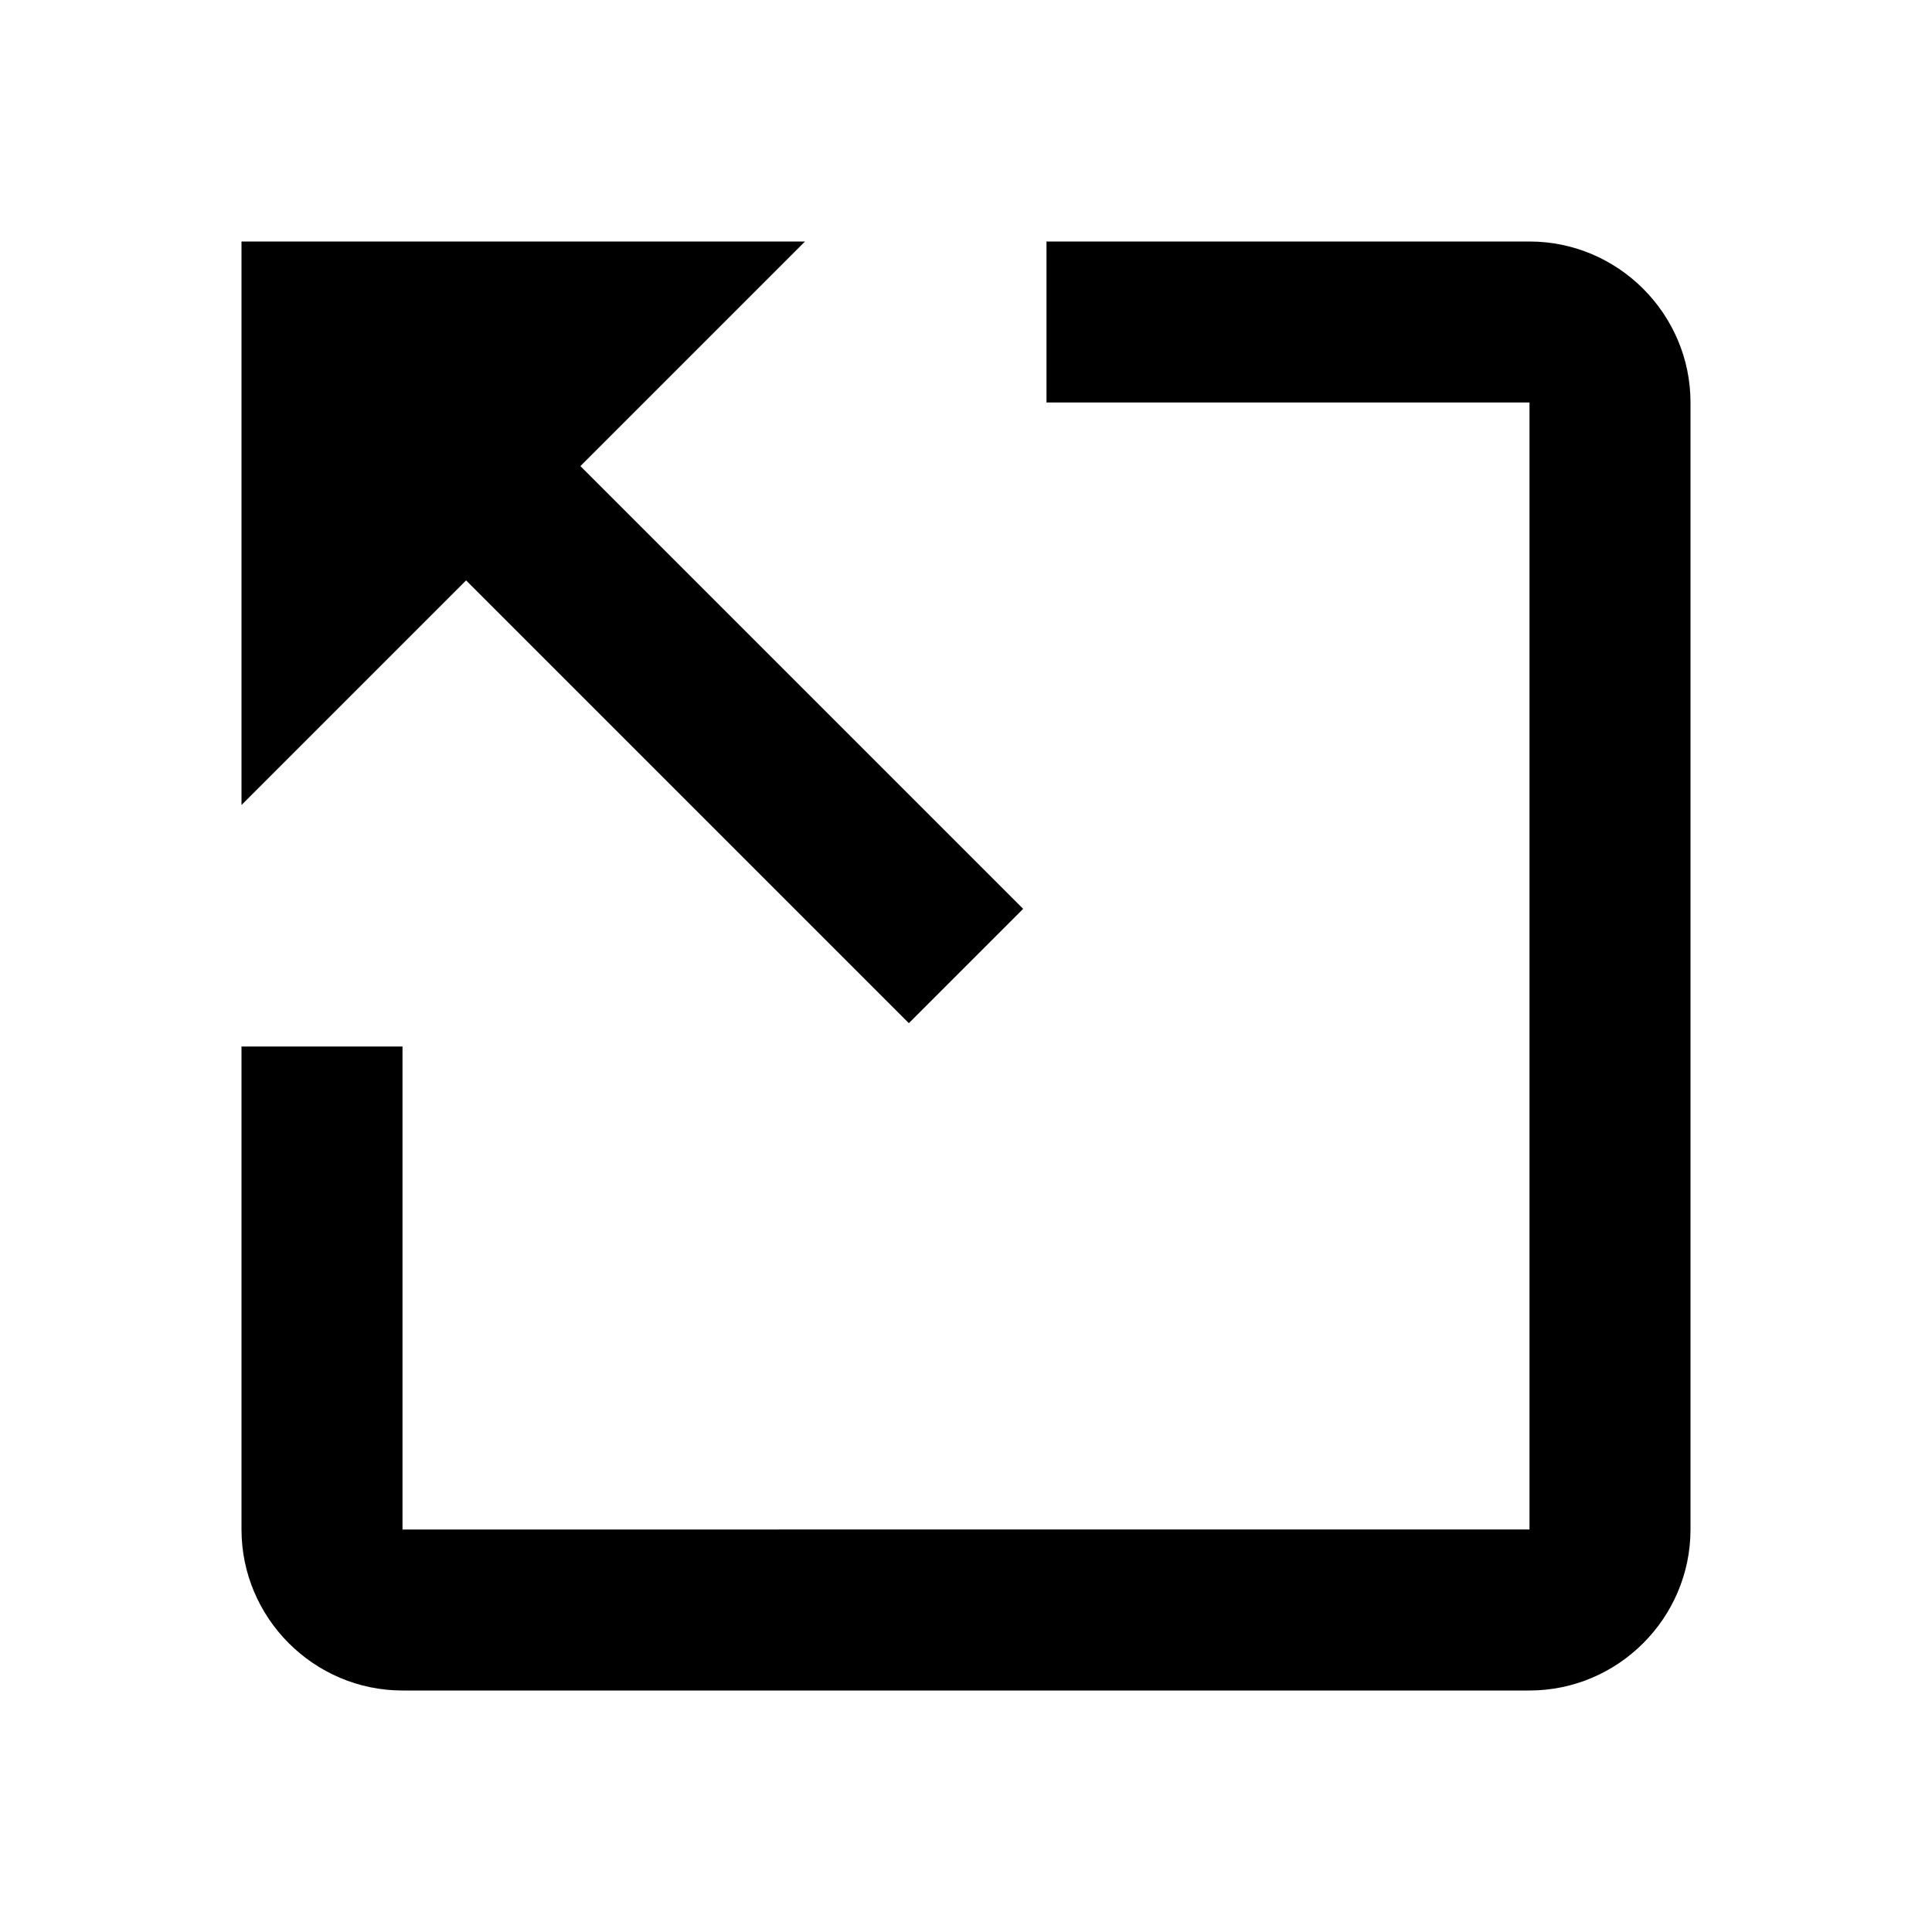 <svg xmlns="http://www.w3.org/2000/svg" width="24" height="24"><!--Boxicons v3.0 https://boxicons.com | License  https://docs.boxicons.com/free--><path d="M3 19c0 1.1.9 2 2 2h14c1.1 0 2-.9 2-2V5c0-1.1-.9-2-2-2h-6v2h6v14H5v-6H3z"/><path d="M3 3v7l2.79-2.79 5.5 5.5 1.42-1.42-5.5-5.5L10 3z"/></svg>
